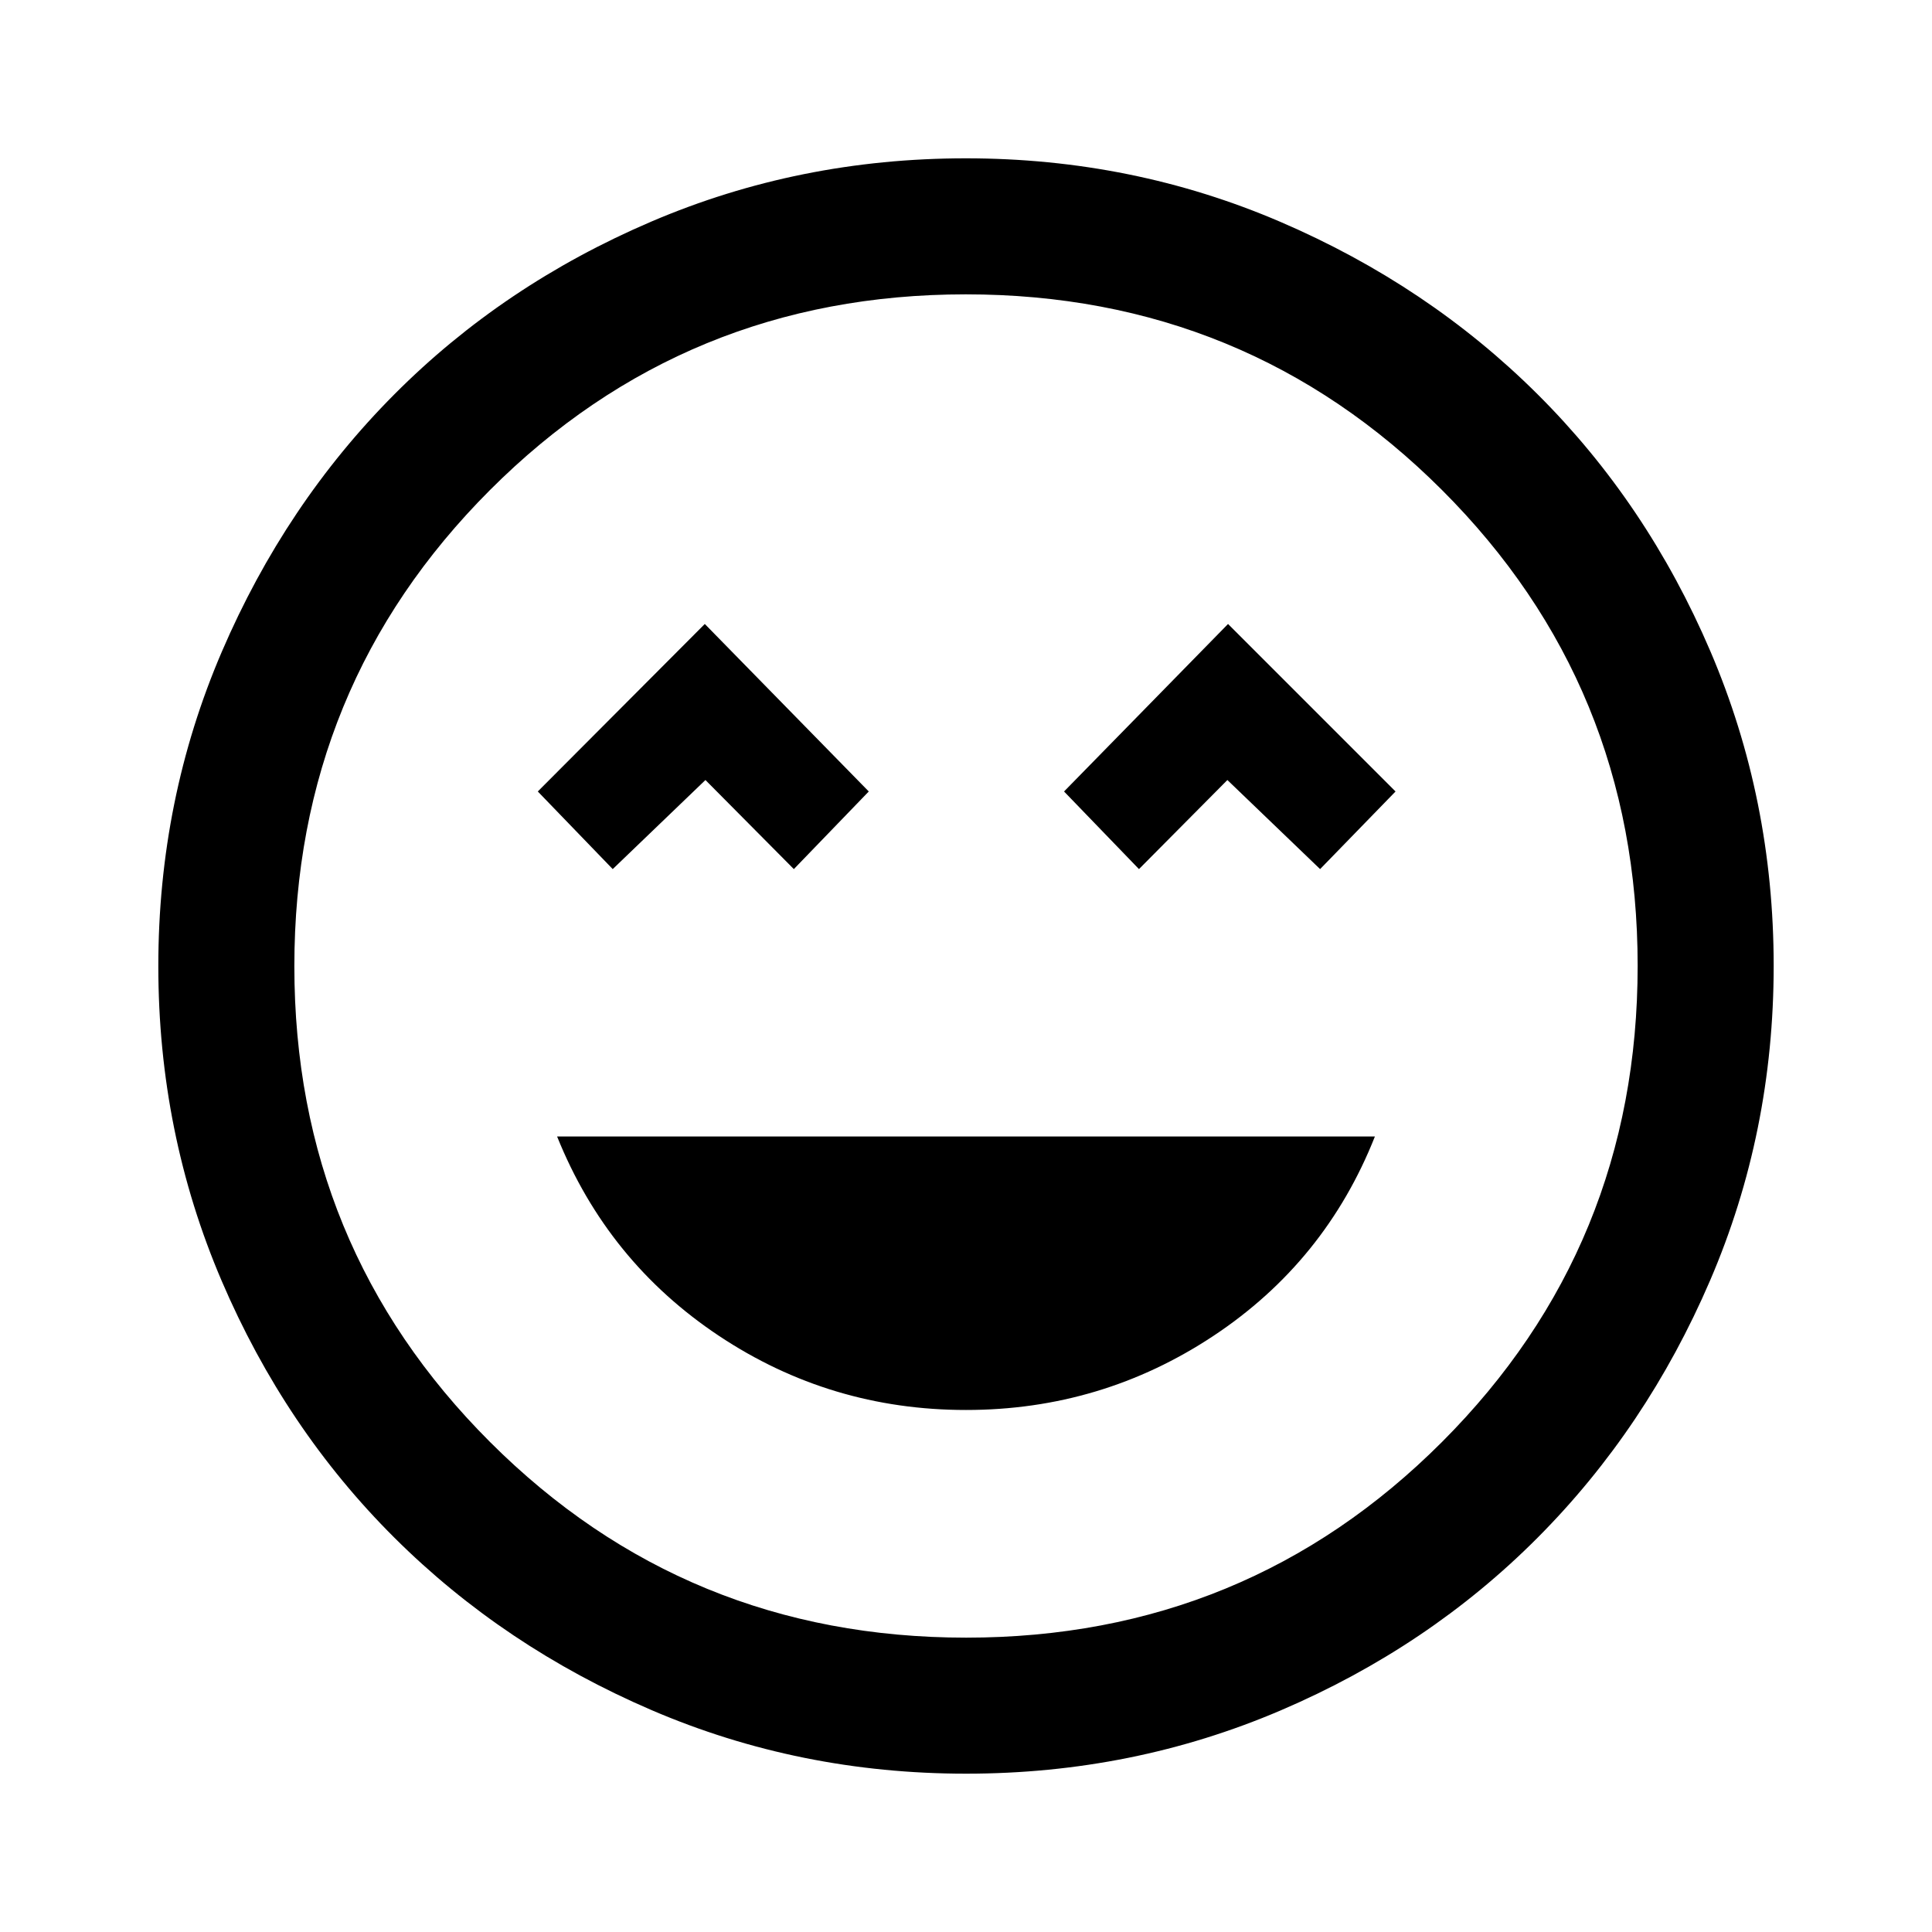 <svg xmlns="http://www.w3.org/2000/svg" height="40" viewBox="0 -960 960 960" width="40"><path d="M480-259.39q67.39 0 122.98-36.84 55.58-36.85 80.2-99.05H276.82q25.03 62.2 80.41 99.05 55.38 36.84 122.77 36.84ZM304.46-528.15l46.07-44.26 43.93 44.26 37.23-38.57-81.48-83.23-82.98 83.23 37.23 38.57Zm261.49 0 43.93-44.26 46.07 44.26 37.49-38.57-83.23-83.23-81.49 83.23 37.23 38.57ZM480.07-78.67q-82.81 0-156.3-31.58-73.48-31.58-127.84-85.72-54.36-54.13-85.81-127.64-31.45-73.51-31.45-156.32 0-82.81 31.58-156.3 31.58-73.48 85.72-127.84 54.13-54.36 127.64-85.81 73.51-31.45 156.32-31.45 82.81 0 156.3 31.58 73.48 31.58 127.84 85.72 54.36 54.13 85.81 127.64 31.45 73.51 31.45 156.32 0 82.81-31.58 156.3-31.58 73.48-85.72 127.84-54.13 54.36-127.64 85.81-73.51 31.45-156.32 31.45ZM480-480Zm.1 333.74q139.28 0 236.46-97.27 97.18-97.28 97.18-236.57 0-139.28-97.27-236.46-97.28-97.18-236.57-97.18-139.28 0-236.46 97.27-97.18 97.28-97.18 236.57 0 139.28 97.27 236.46 97.28 97.18 236.57 97.18Z"/></svg>